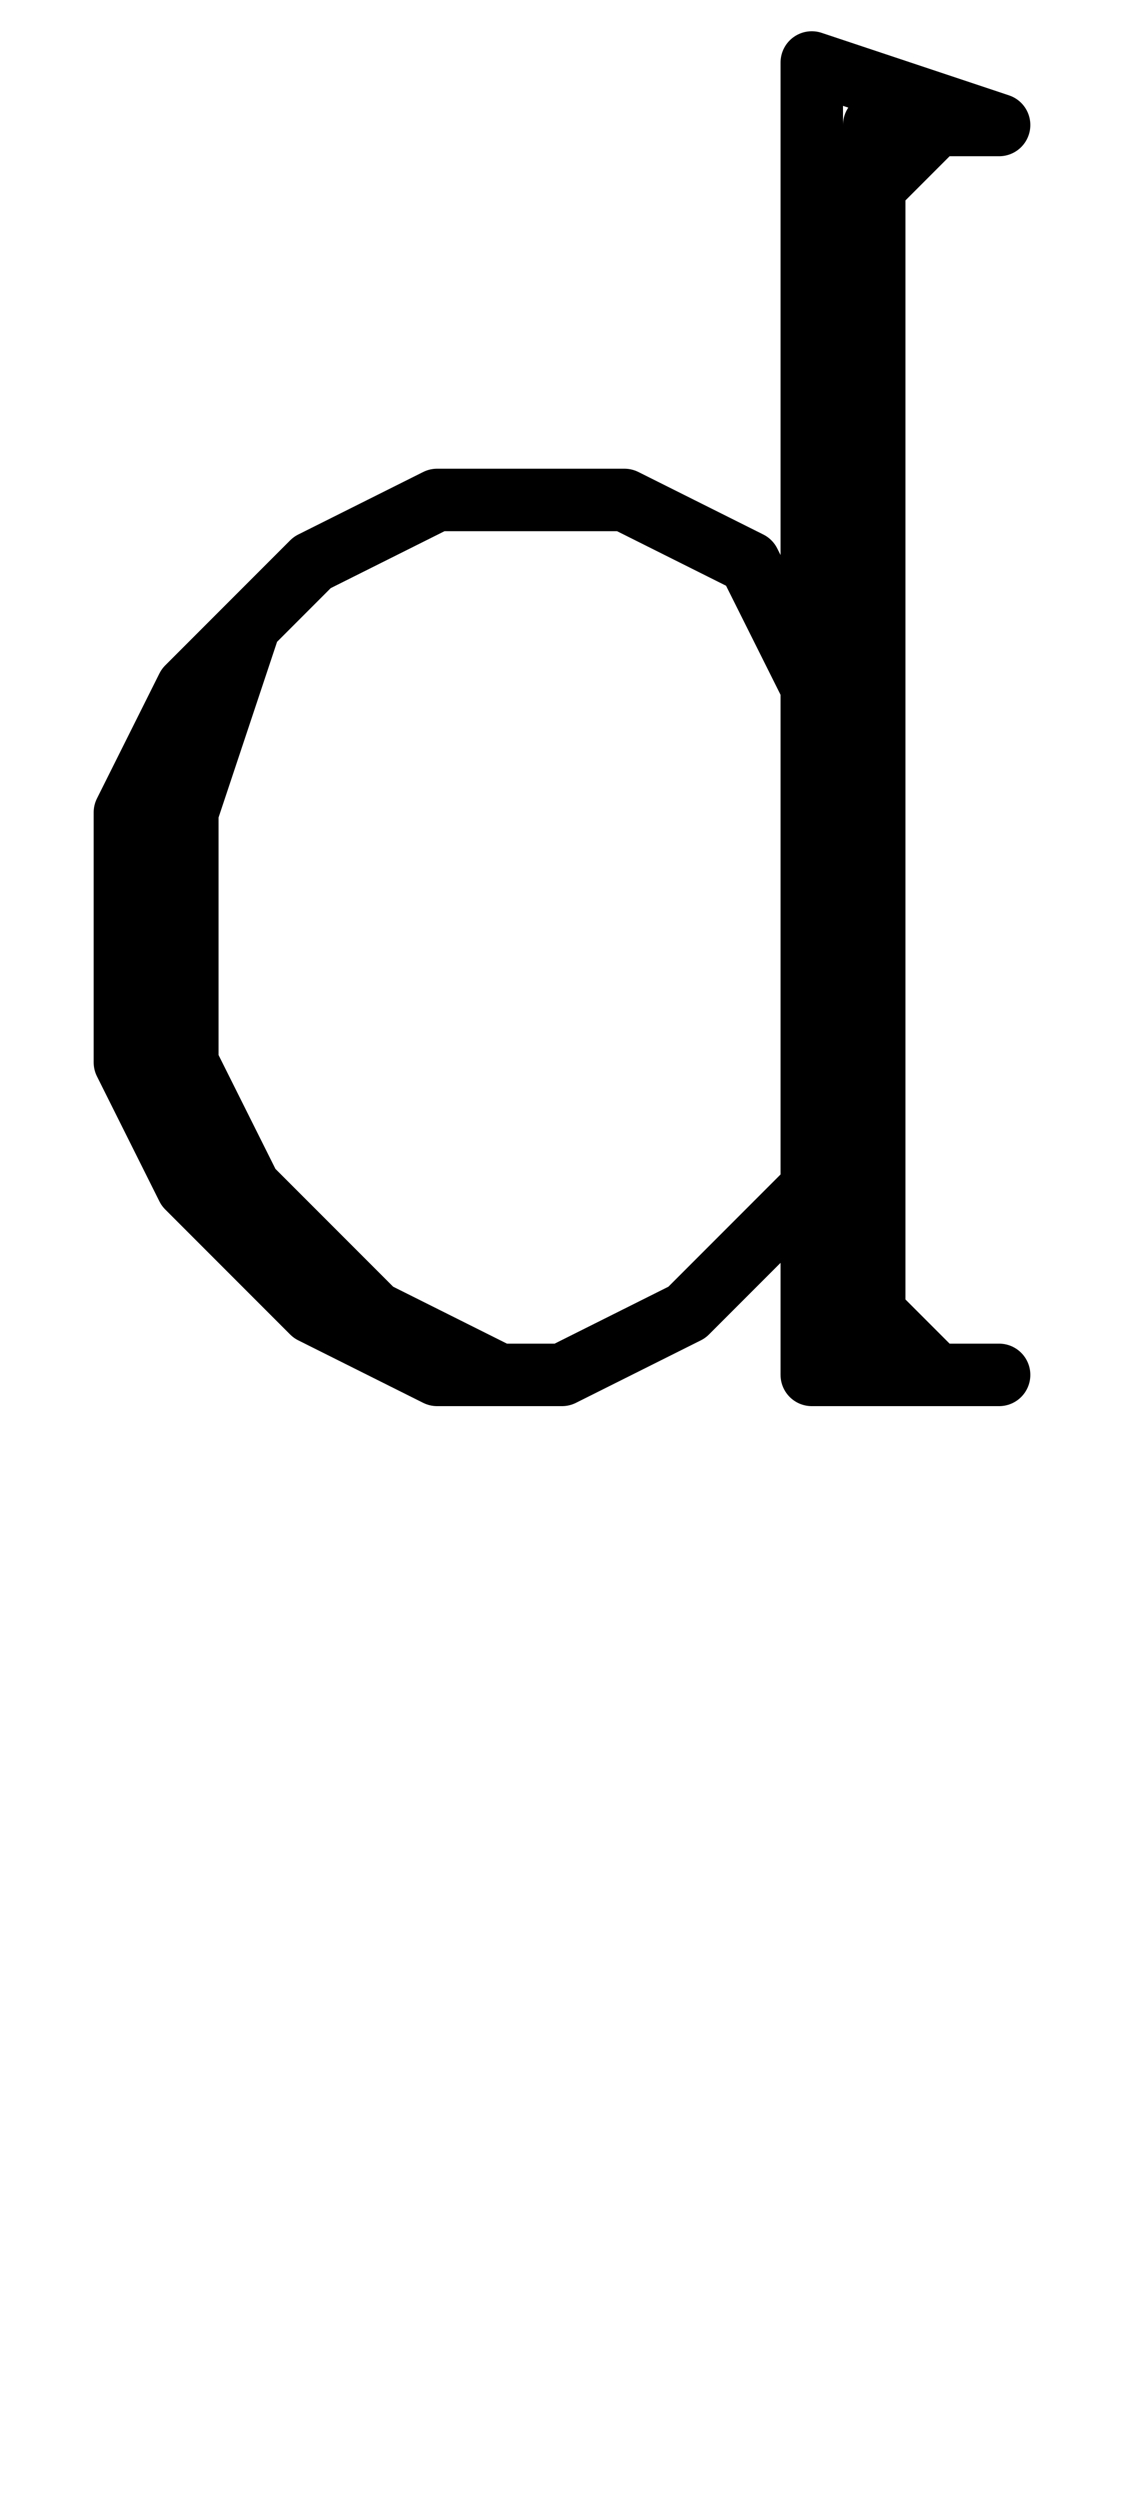 <?xml version="1.0" encoding="UTF-8" standalone="no"?>
<svg
   xmlns:dc="http://purl.org/dc/elements/1.1/"
   xmlns:cc="http://creativecommons.org/ns#"
   xmlns:rdf="http://www.w3.org/1999/02/22-rdf-syntax-ns#"
   xmlns:svg="http://www.w3.org/2000/svg"
   xmlns="http://www.w3.org/2000/svg"
   xmlns:sodipodi="http://sodipodi.sourceforge.net/DTD/sodipodi-0.dtd"
   xmlns:inkscape="http://www.inkscape.org/namespaces/inkscape"
   data-dec="100"
   id="dec_110"
   width="18"
   height="40"
   version="1.1"
   sodipodi:docname="100.svg"
   inkscape:version="0.92.4 5da689c313, 2019-01-14">
  <defs
     id="defs7" />
  <sodipodi:namedview
     pagecolor="#ffffff"
     bordercolor="#666666"
     borderopacity="1"
     objecttolerance="10"
     gridtolerance="10"
     guidetolerance="10"
     inkscape:pageopacity="0"
     inkscape:pageshadow="2"
     inkscape:window-width="1366"
     inkscape:window-height="731"
     id="namedview5"
     showgrid="true"
     inkscape:zoom="11.064609"
     inkscape:cx="-10.98019"
     inkscape:cy="15.085599"
     inkscape:window-x="0"
     inkscape:window-y="37"
     inkscape:window-maximized="0"
     inkscape:current-layer="dec_110"
     showguides="true"
     inkscape:guide-bbox="true">
    <inkscape:grid
       type="xygrid"
       id="grid812" />
    <sodipodi:guide
       position="26,15"
       orientation="0,1"
       id="guide816"
       inkscape:locked="false" />
  </sodipodi:namedview>
  <path
     id="path2-6-7"
     style="fill:none;stroke:#000000;stroke-width:1;stroke-linecap:round;stroke-linejoin:round"
     d="M 7,22 H 8 L 6,21 4,19 3,17 v -4 l 1,-3 m 9,9 -2,2 -2,1 H 7 L 5,21 3,19 2,17 V 13 L 3,11 5,9 7,8 h 3 l 2,1 1,2 m 1,11 V 2 M 13,22 V 1 m 0,21 h 3 -1 L 14,21 M 13,2 V 1 1 l 3,1 v 0 h -1 l -1,1"
     inkscape:connector-curvature="0"
     sodipodi:nodetypes="cccccccccccccccccccccccccccccccccccc" />
</svg>
